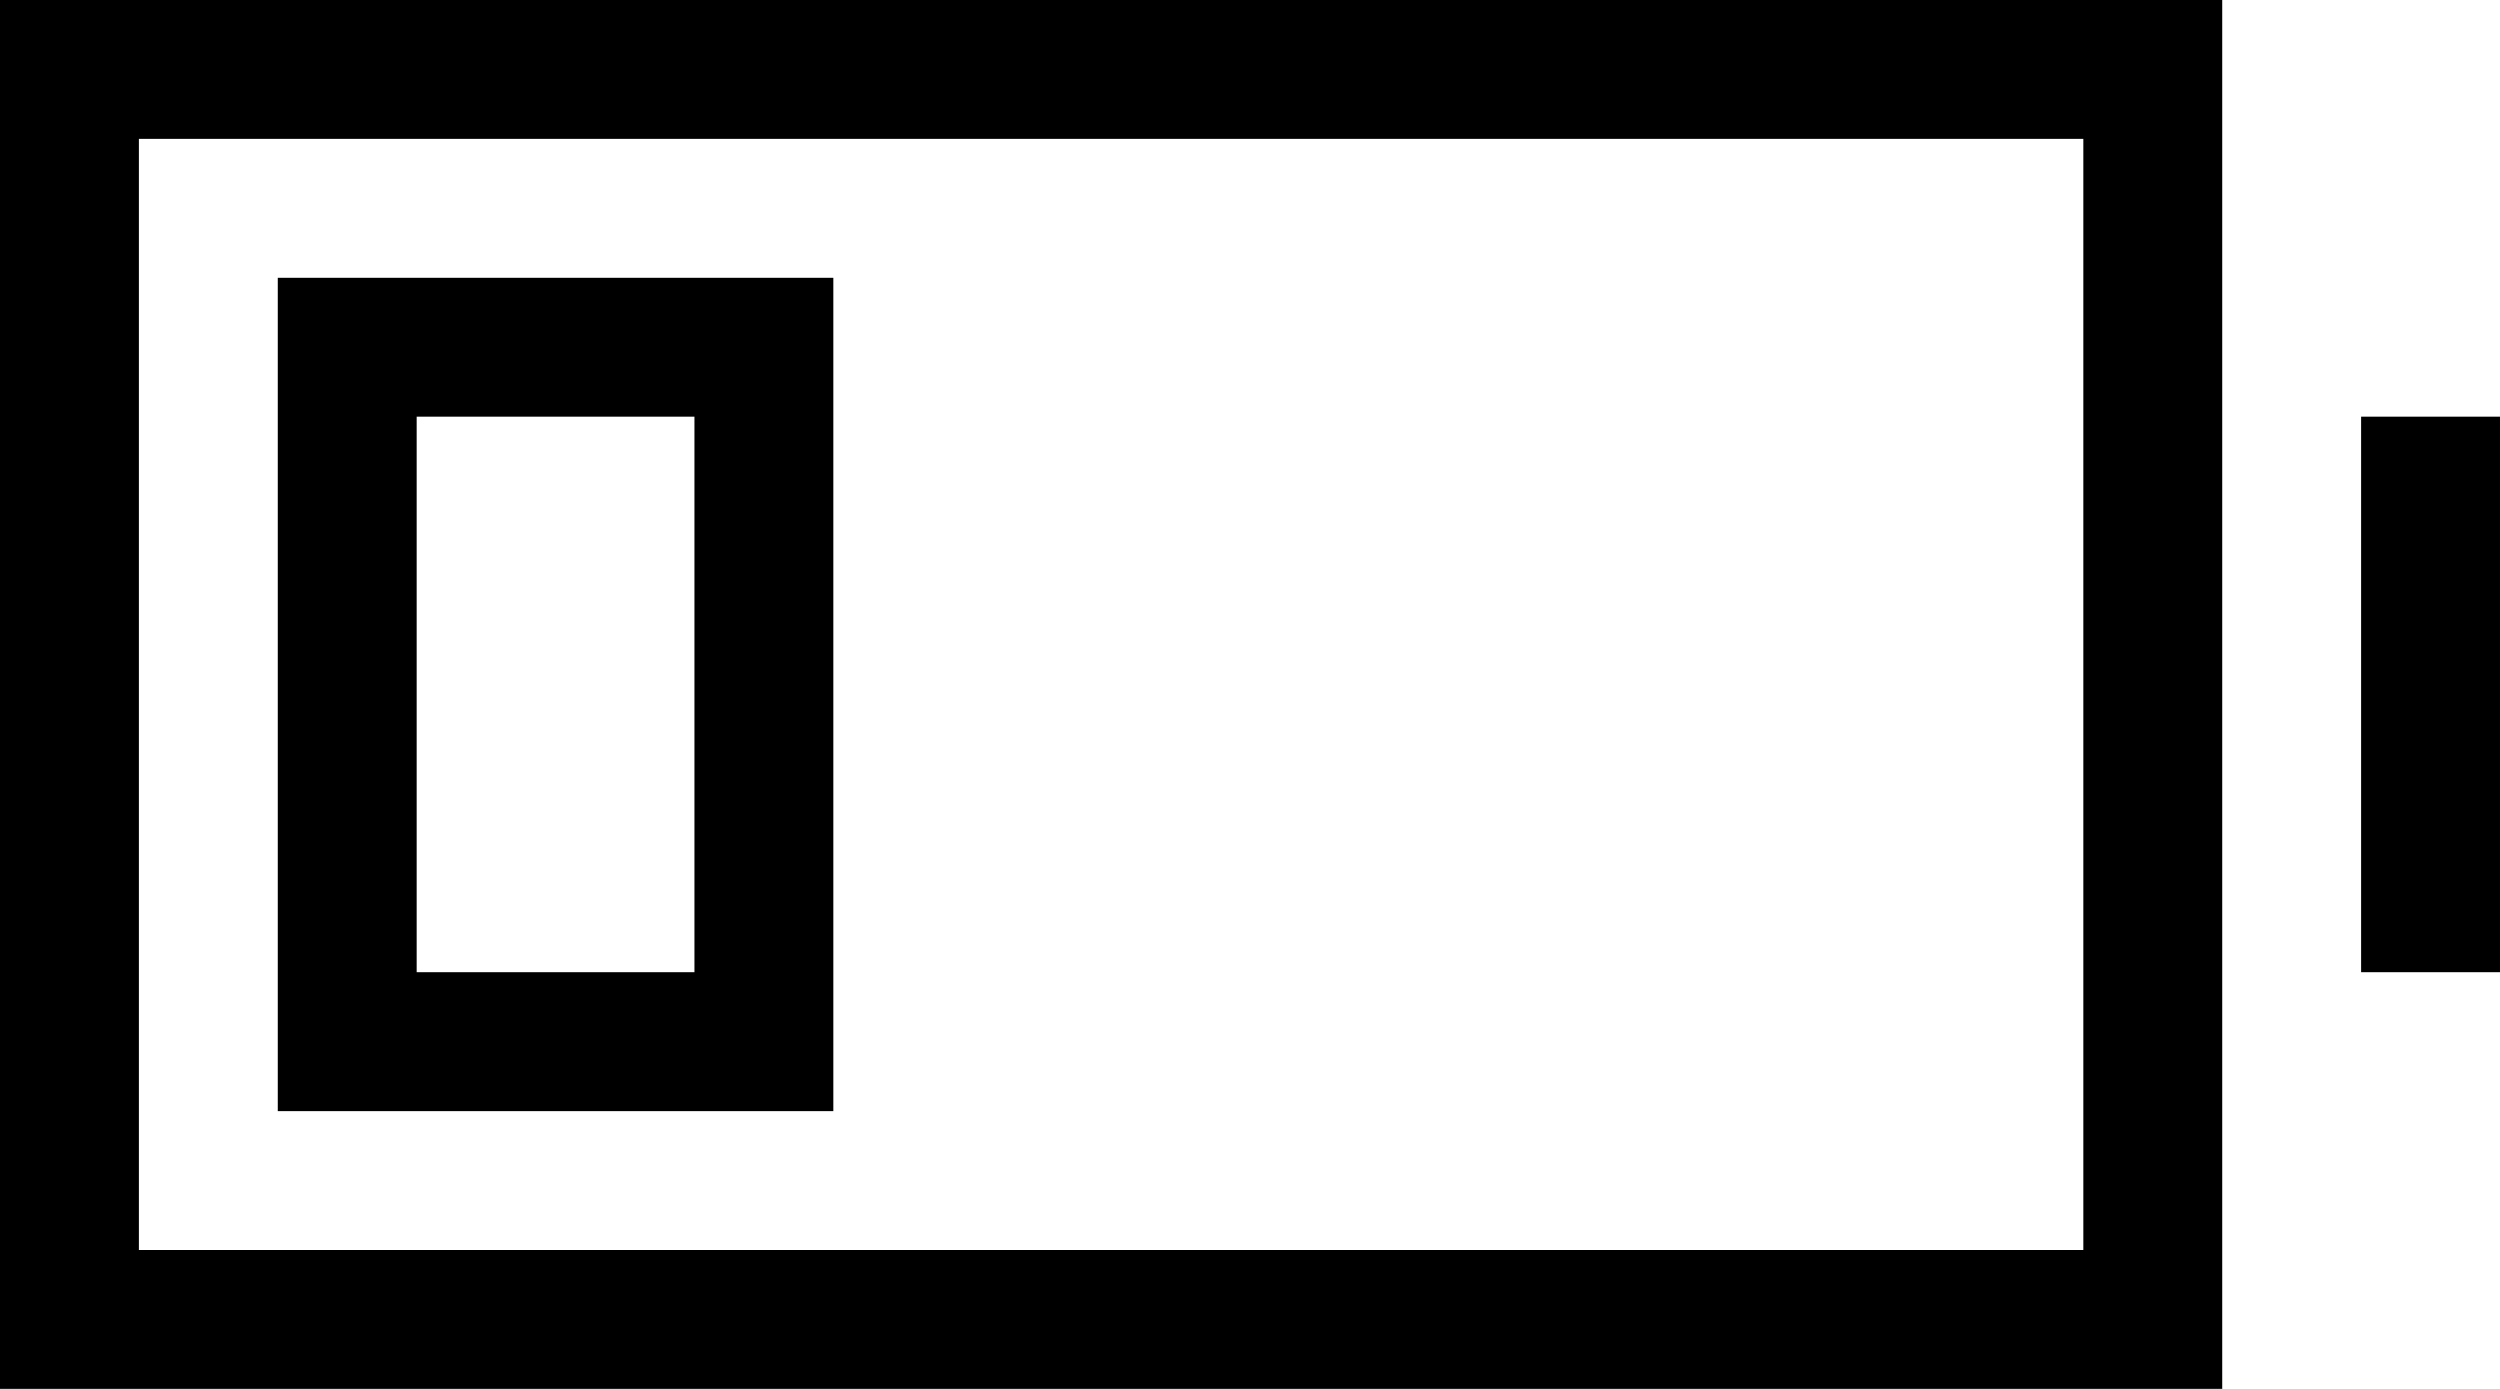 <svg xmlns="http://www.w3.org/2000/svg" viewBox="0 0 576 320">
  <path d="M 480 32 L 480 288 L 480 32 L 480 288 L 32 288 L 32 288 L 32 32 L 32 32 L 480 32 L 480 32 Z M 32 0 L 0 0 L 32 0 L 0 0 L 0 32 L 0 32 L 0 288 L 0 288 L 0 320 L 0 320 L 32 320 L 512 320 L 512 288 L 512 288 L 512 32 L 512 32 L 512 0 L 512 0 L 480 0 L 32 0 Z M 576 96 L 544 96 L 576 96 L 544 96 L 544 128 L 544 128 L 544 192 L 544 192 L 544 224 L 544 224 L 576 224 L 576 224 L 576 192 L 576 192 L 576 128 L 576 128 L 576 96 L 576 96 Z M 96 96 L 160 96 L 96 96 L 160 96 L 160 224 L 160 224 L 96 224 L 96 224 L 96 96 L 96 96 Z M 64 64 L 64 96 L 64 64 L 64 96 L 64 224 L 64 224 L 64 256 L 64 256 L 96 256 L 192 256 L 192 224 L 192 224 L 192 96 L 192 96 L 192 64 L 192 64 L 160 64 L 64 64 Z" />
</svg>
